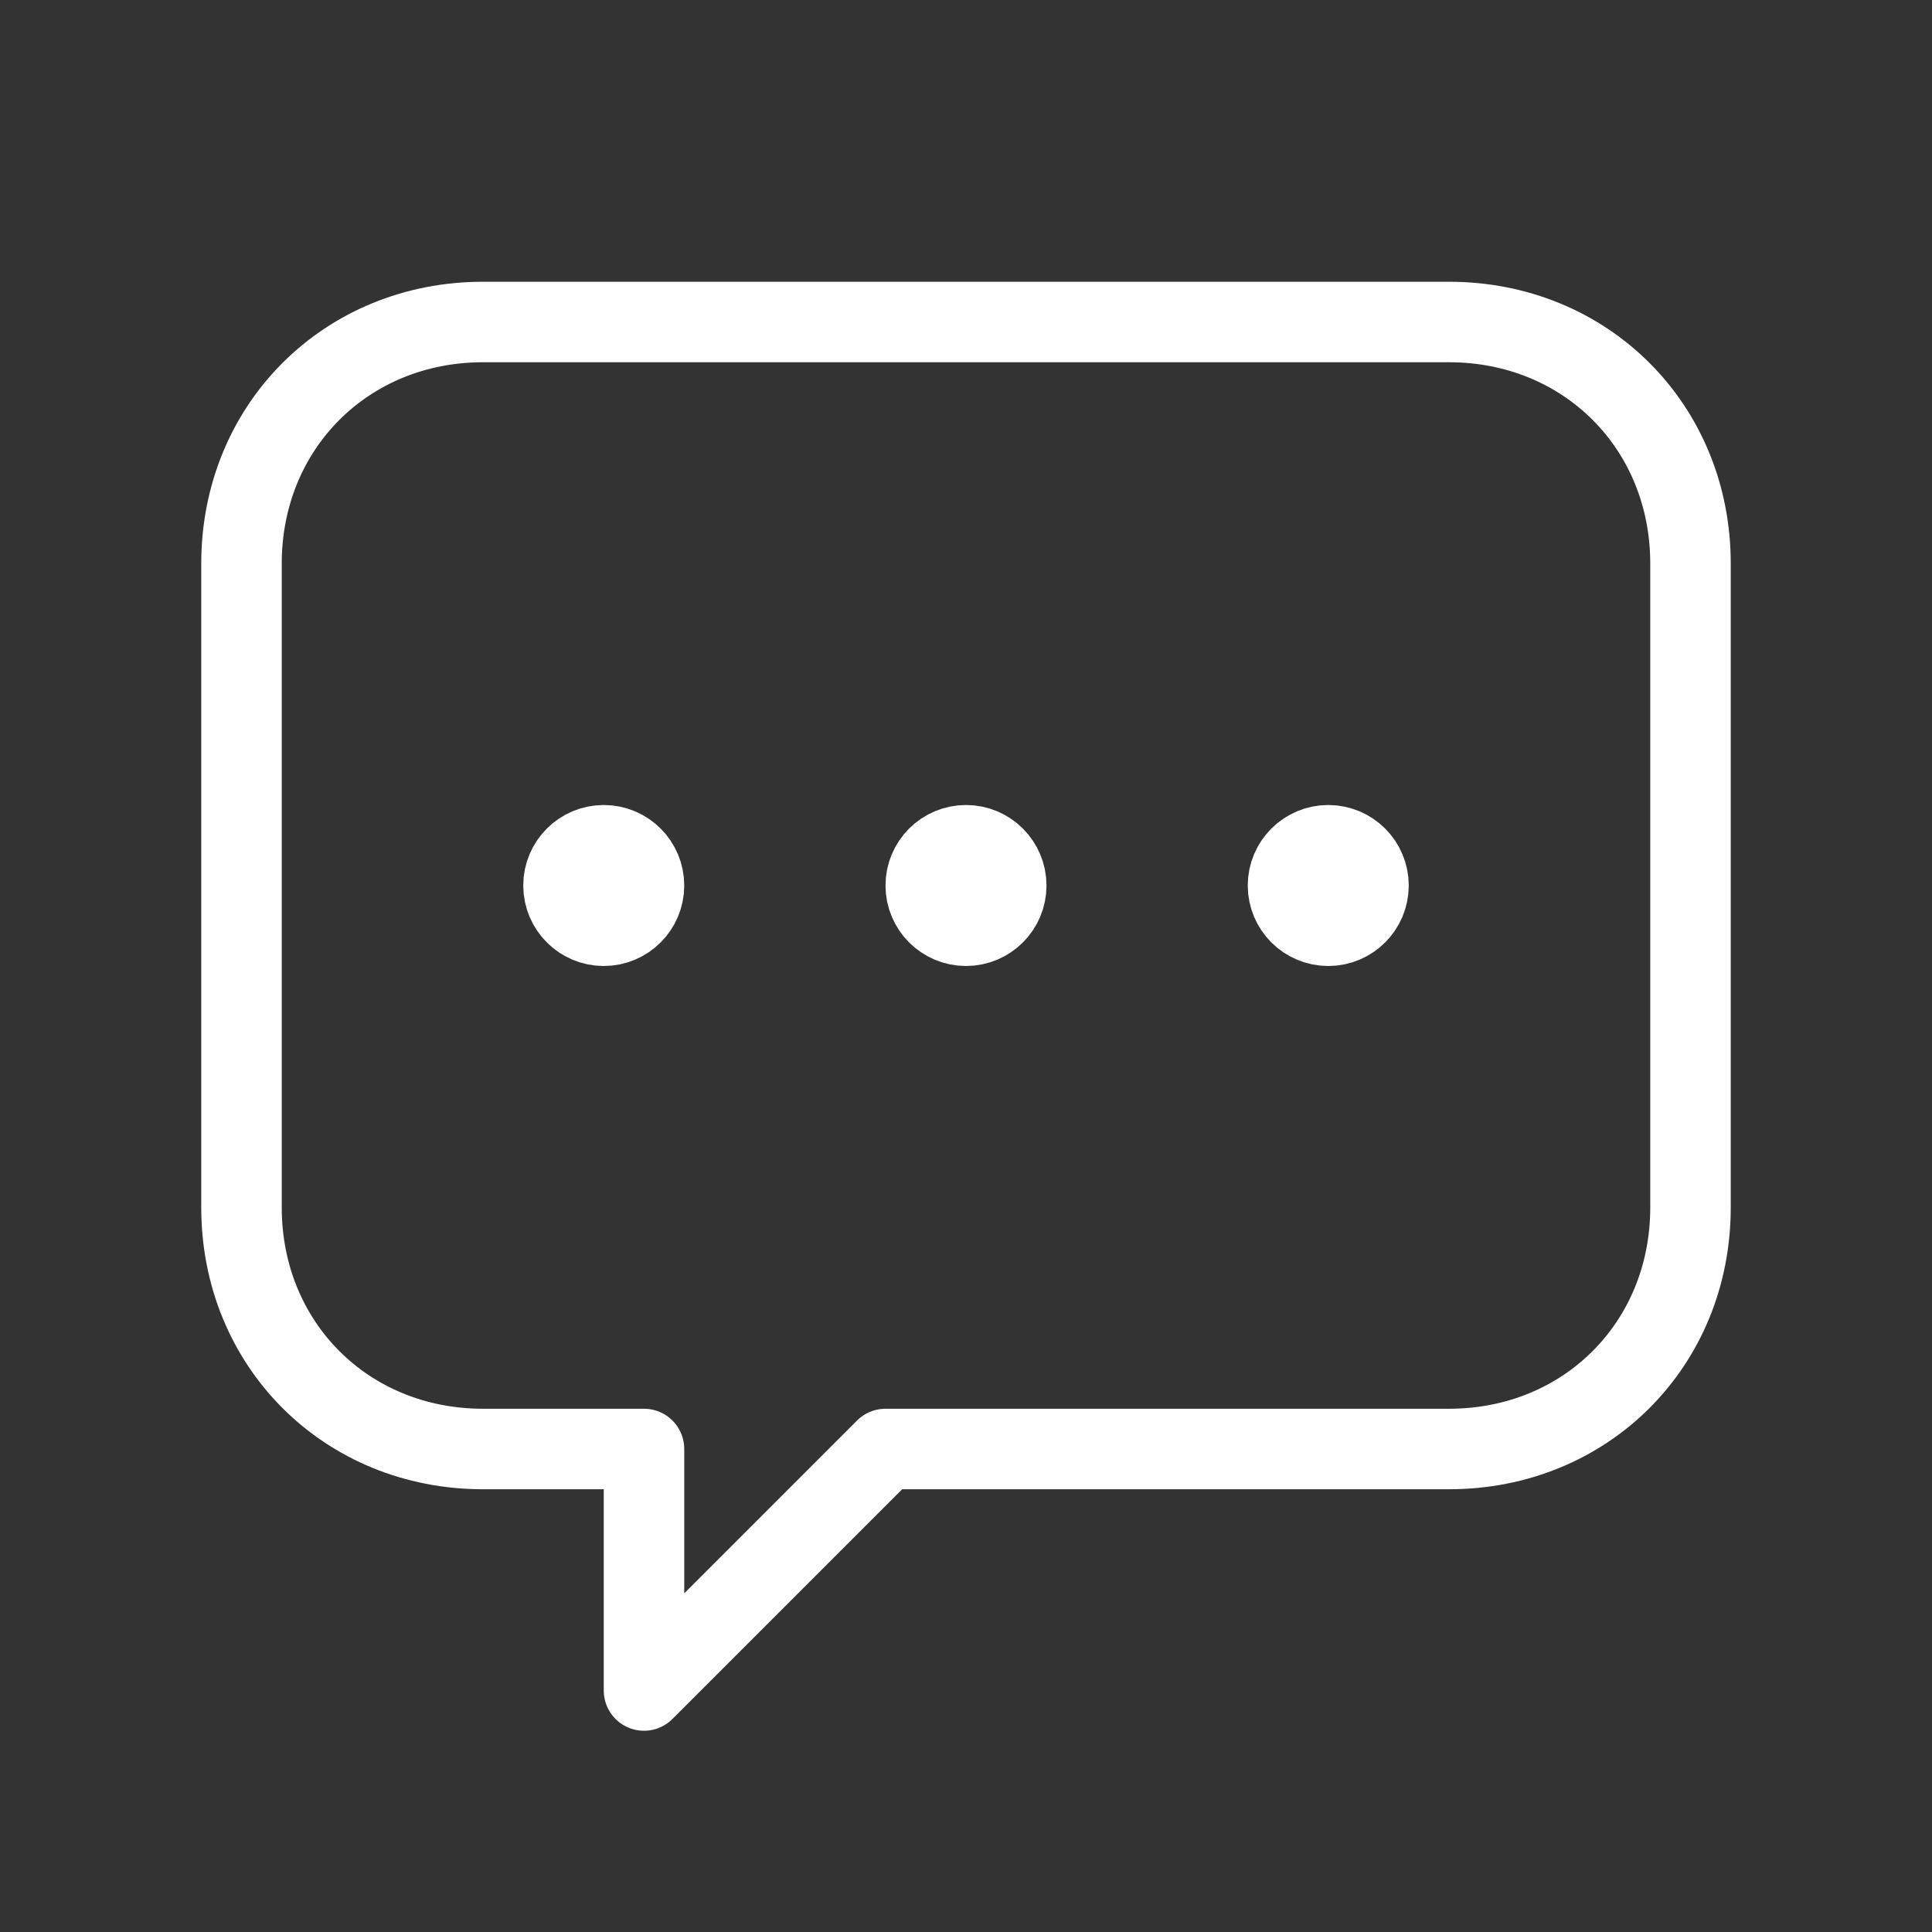 <svg fill="none" height="24" viewBox="0 0 24 24" width="24" xmlns="http://www.w3.org/2000/svg"><rect x="0" y="0" width="24" height="24" fill="#333333" stroke="none"/><g stroke="#fff" stroke-linecap="round" stroke-linejoin="round" stroke-miterlimit="10"><g fill="#fff"><path d="m7.5 11.5c.276 0 .5-.224.5-.5s-.224-.5-.5-.5-.5.224-.5.5.224.5.5.5z"/><path d="m12 11.5c.276 0 .5-.224.5-.5s-.224-.5-.5-.5-.5.224-.5.5.224.5.5.5z"/><path d="m16.5 11.5c.276 0 .5-.224.5-.5s-.224-.5-.5-.5-.5.224-.5.5.224.5.5.5z"/></g><path d="m21 7v8c0 1.7-1.3 3-3 3h-7l-3 3v-3h-2c-1.7 0-3-1.3-3-3v-8c0-1.7 1.3-3 3-3h12c1.7 0 3 1.3 3 3z"/></g></svg>